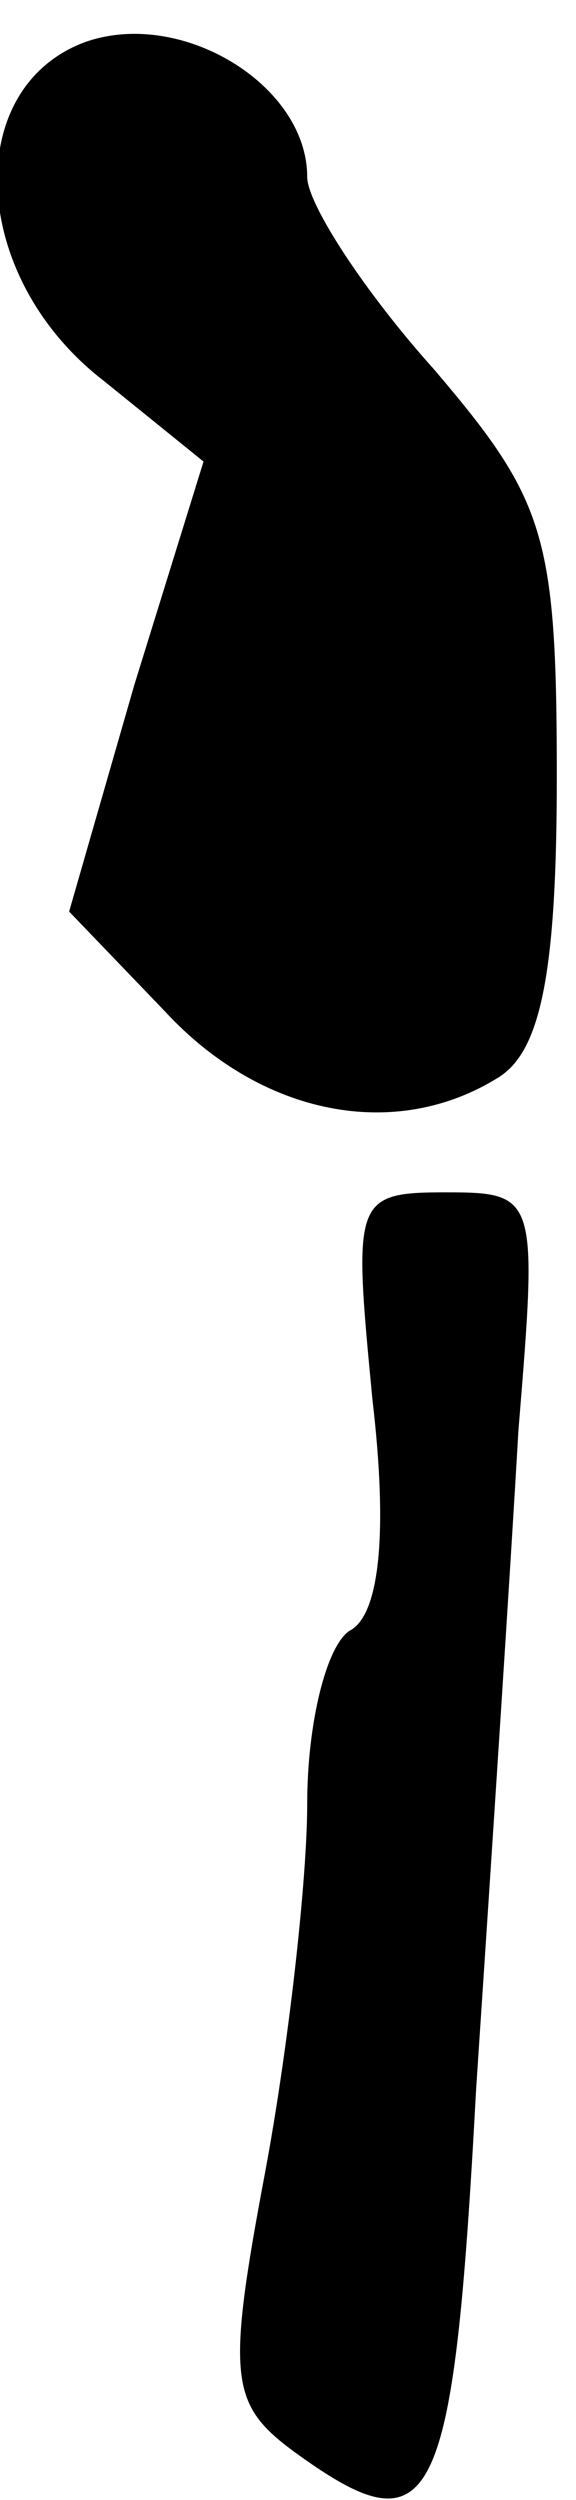 <?xml version="1.0" standalone="no"?>
<!DOCTYPE svg PUBLIC "-//W3C//DTD SVG 20010904//EN"
 "http://www.w3.org/TR/2001/REC-SVG-20010904/DTD/svg10.dtd">
<svg version="1.0" xmlns="http://www.w3.org/2000/svg"
 width="15pt" height="65pt" viewBox="0 0 15 65"
 preserveAspectRatio="xMidYMid meet">
<g transform="translate(0,65) scale(0.1,-0.1)"
fill="#000000" stroke="none">
<path fill="#000000" stroke="none" d="M22 639 c-32 -12 -30 -61 5 -88 l26
-21 -18 -58 -17 -59 25 -26 c25 -27 60 -34 87 -17 11 7 15 28 15 78 0 63 -3
72 -32 106 -18 20 -33 43 -33 50 0 24 -33 44 -58 35z"/>
<path fill="#000000" stroke="none" d="M97 286 c4 -34 2 -56 -6 -60 -6 -4 -11
-24 -11 -45 0 -20 -5 -64 -11 -96 -10 -53 -9 -60 7 -72 37 -27 42 -17 48 94 4
60 9 136 11 171 5 61 5 62 -19 62 -24 0 -24 -2 -19 -54z"/>
</g>
</svg>
